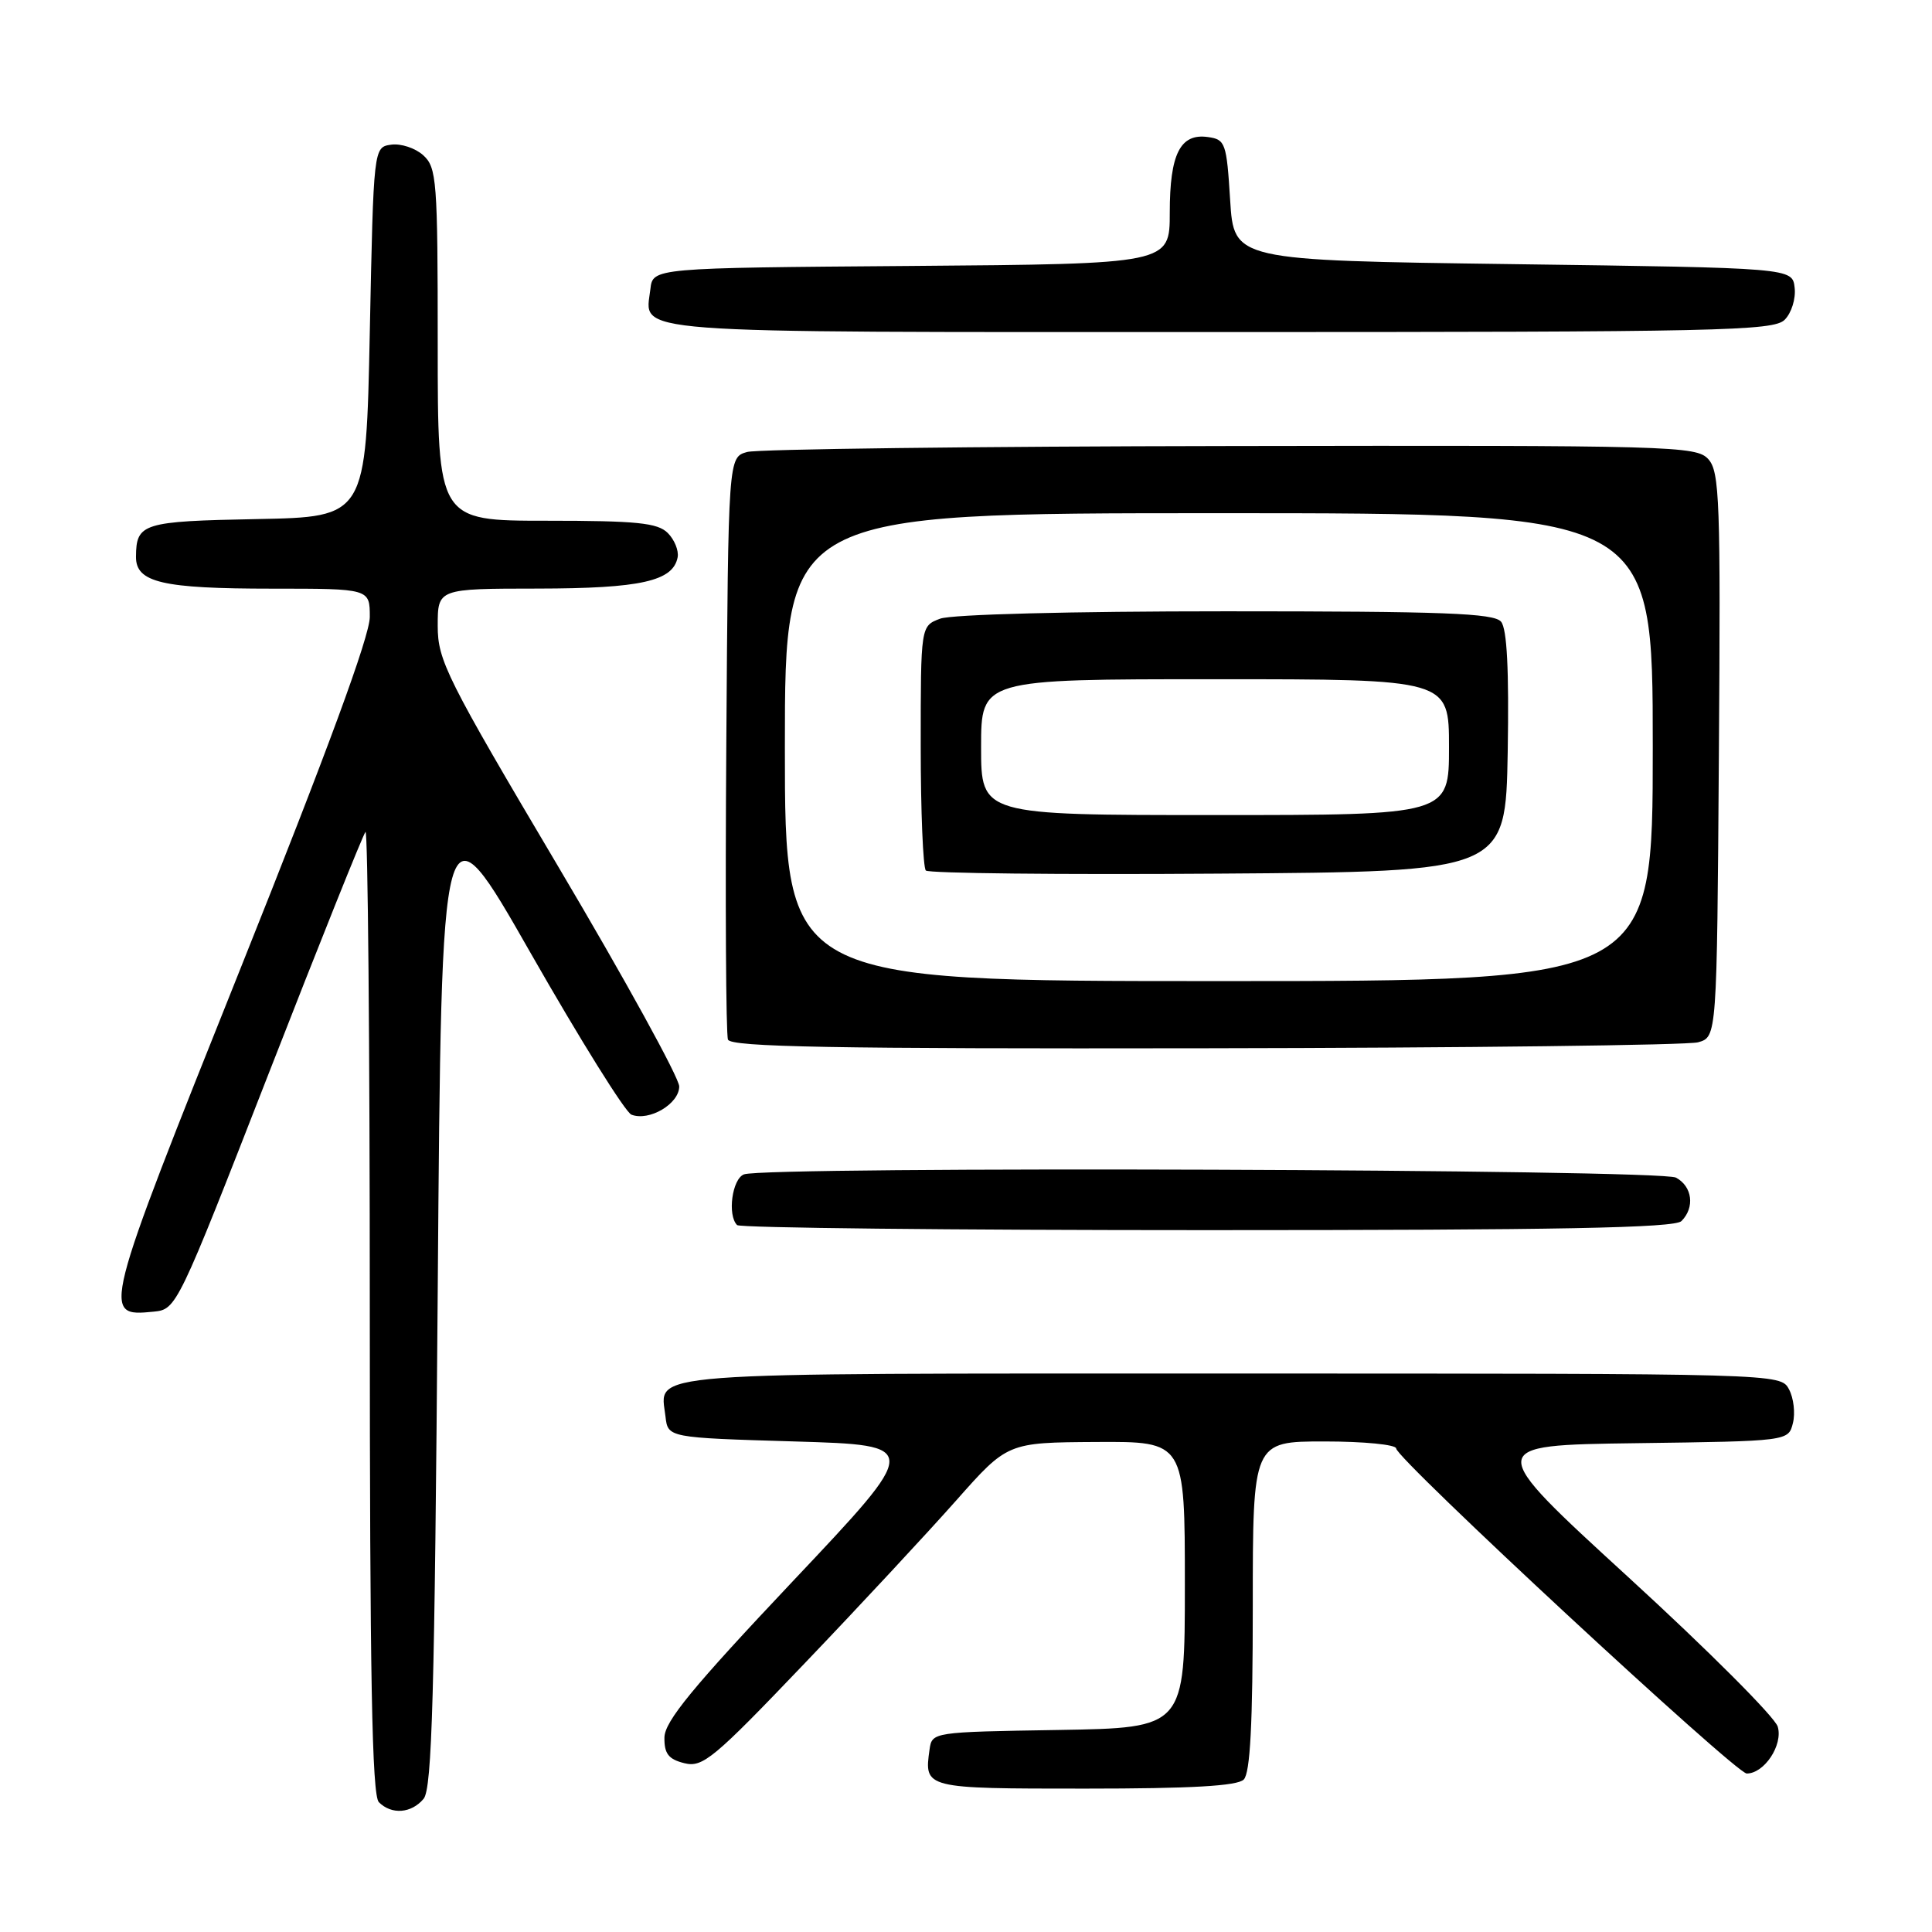 <?xml version="1.0" encoding="UTF-8" standalone="no"?>
<!DOCTYPE svg PUBLIC "-//W3C//DTD SVG 1.1//EN" "http://www.w3.org/Graphics/SVG/1.1/DTD/svg11.dtd" >
<svg xmlns="http://www.w3.org/2000/svg" xmlns:xlink="http://www.w3.org/1999/xlink" version="1.1" viewBox="0 0 256 256">
 <g >
 <path fill="currentColor"
d=" M 56.13 238.35 C 57.25 237.00 57.59 224.68 58.00 171.13 C 58.50 105.56 58.50 105.56 70.35 126.35 C 76.88 137.79 82.87 147.40 83.67 147.70 C 86.03 148.61 90.00 146.26 90.00 143.96 C 90.00 142.82 82.80 129.73 74.00 114.88 C 59.14 89.80 58.00 87.52 58.00 82.93 C 58.00 78.00 58.00 78.00 71.25 77.99 C 84.90 77.97 89.18 77.01 89.79 73.85 C 89.96 72.96 89.37 71.51 88.48 70.62 C 87.13 69.28 84.40 69.00 72.43 69.00 C 58.00 69.00 58.00 69.00 58.00 45.65 C 58.00 23.91 57.87 22.19 56.08 20.57 C 55.03 19.62 53.12 18.99 51.83 19.17 C 49.50 19.50 49.50 19.50 49.00 44.00 C 48.50 68.50 48.50 68.50 34.04 68.78 C 18.88 69.07 18.05 69.33 18.02 73.77 C 17.99 77.18 21.49 78.00 36.07 78.00 C 49.00 78.00 49.00 78.00 49.00 81.75 C 49.00 84.27 43.40 99.49 31.89 128.27 C 13.47 174.32 13.42 174.49 20.37 173.80 C 23.39 173.50 23.51 173.25 35.64 142.15 C 42.36 124.91 48.12 110.55 48.43 110.23 C 48.74 109.92 49.00 138.45 49.00 173.63 C 49.00 222.05 49.29 237.89 50.20 238.80 C 51.89 240.49 54.51 240.29 56.13 238.35 Z  M 164.80 235.80 C 165.66 234.94 166.00 228.42 166.00 212.80 C 166.00 191.00 166.00 191.00 175.50 191.00 C 180.72 191.00 185.00 191.42 185.00 191.93 C 185.00 193.28 229.99 235.00 231.45 235.00 C 233.78 235.00 236.28 231.22 235.56 228.79 C 235.19 227.53 226.29 218.62 215.78 209.00 C 196.67 191.50 196.67 191.50 216.82 191.23 C 236.97 190.96 236.97 190.96 237.57 188.57 C 237.90 187.26 237.67 185.24 237.05 184.09 C 235.93 182.00 235.93 182.00 163.09 182.00 C 83.57 182.00 87.49 181.70 88.18 187.69 C 88.50 190.50 88.50 190.50 105.29 191.00 C 122.07 191.50 122.07 191.50 105.07 209.50 C 91.76 223.60 88.07 228.09 88.04 230.23 C 88.01 232.37 88.58 233.11 90.67 233.63 C 93.11 234.24 94.53 233.06 106.62 220.40 C 113.93 212.76 122.96 203.04 126.70 198.82 C 133.50 191.14 133.50 191.14 145.25 191.07 C 157.00 191.00 157.00 191.00 157.00 209.98 C 157.00 228.95 157.00 228.95 140.25 229.23 C 123.58 229.50 123.50 229.51 123.17 231.82 C 122.44 236.99 122.49 237.00 143.77 237.00 C 157.86 237.00 163.95 236.65 164.80 235.80 Z  M 222.80 161.80 C 224.60 160.00 224.25 157.20 222.07 156.04 C 219.98 154.92 101.45 154.51 98.58 155.61 C 97.01 156.21 96.36 161.02 97.67 162.33 C 98.03 162.70 126.07 163.00 159.97 163.00 C 206.57 163.00 221.89 162.71 222.80 161.80 Z  M 225.00 138.11 C 227.50 137.41 227.50 137.41 227.76 100.05 C 228.00 66.34 227.86 62.50 226.36 60.84 C 224.77 59.09 221.73 59.00 163.10 59.10 C 129.22 59.15 100.38 59.51 99.00 59.89 C 96.50 60.59 96.50 60.59 96.24 98.54 C 96.09 119.42 96.19 137.06 96.46 137.75 C 96.84 138.73 110.26 138.98 159.72 138.90 C 194.25 138.85 223.62 138.49 225.00 138.11 Z  M 236.48 42.37 C 237.38 41.47 237.97 39.58 237.80 38.12 C 237.50 35.50 237.50 35.50 200.50 35.00 C 163.50 34.50 163.50 34.50 163.00 26.50 C 162.53 18.94 162.37 18.48 160.06 18.16 C 156.39 17.64 155.00 20.39 155.00 28.18 C 155.00 34.97 155.00 34.97 120.75 35.24 C 86.50 35.50 86.50 35.50 86.18 38.31 C 85.49 44.30 81.53 44.00 161.55 44.00 C 227.90 44.00 235.01 43.85 236.48 42.37 Z  M 104.00 99.00 C 104.00 68.00 104.00 68.00 161.50 68.00 C 219.00 68.00 219.00 68.00 219.00 99.00 C 219.00 130.00 219.00 130.00 161.50 130.00 C 104.00 130.00 104.00 130.00 104.00 99.00 Z  M 199.78 99.63 C 199.96 88.78 199.69 83.33 198.90 82.38 C 197.97 81.25 191.29 81.00 162.44 81.00 C 141.92 81.00 126.06 81.41 124.57 81.98 C 122.00 82.95 122.00 82.95 122.00 98.81 C 122.00 107.53 122.31 114.97 122.68 115.35 C 123.05 115.72 140.49 115.91 161.43 115.76 C 199.50 115.50 199.50 115.50 199.78 99.63 Z  M 130.00 99.00 C 130.00 90.00 130.00 90.00 161.00 90.00 C 192.00 90.00 192.00 90.00 192.00 99.00 C 192.00 108.00 192.00 108.00 161.00 108.00 C 130.00 108.00 130.00 108.00 130.00 99.00 Z "/>
</g>
</svg>